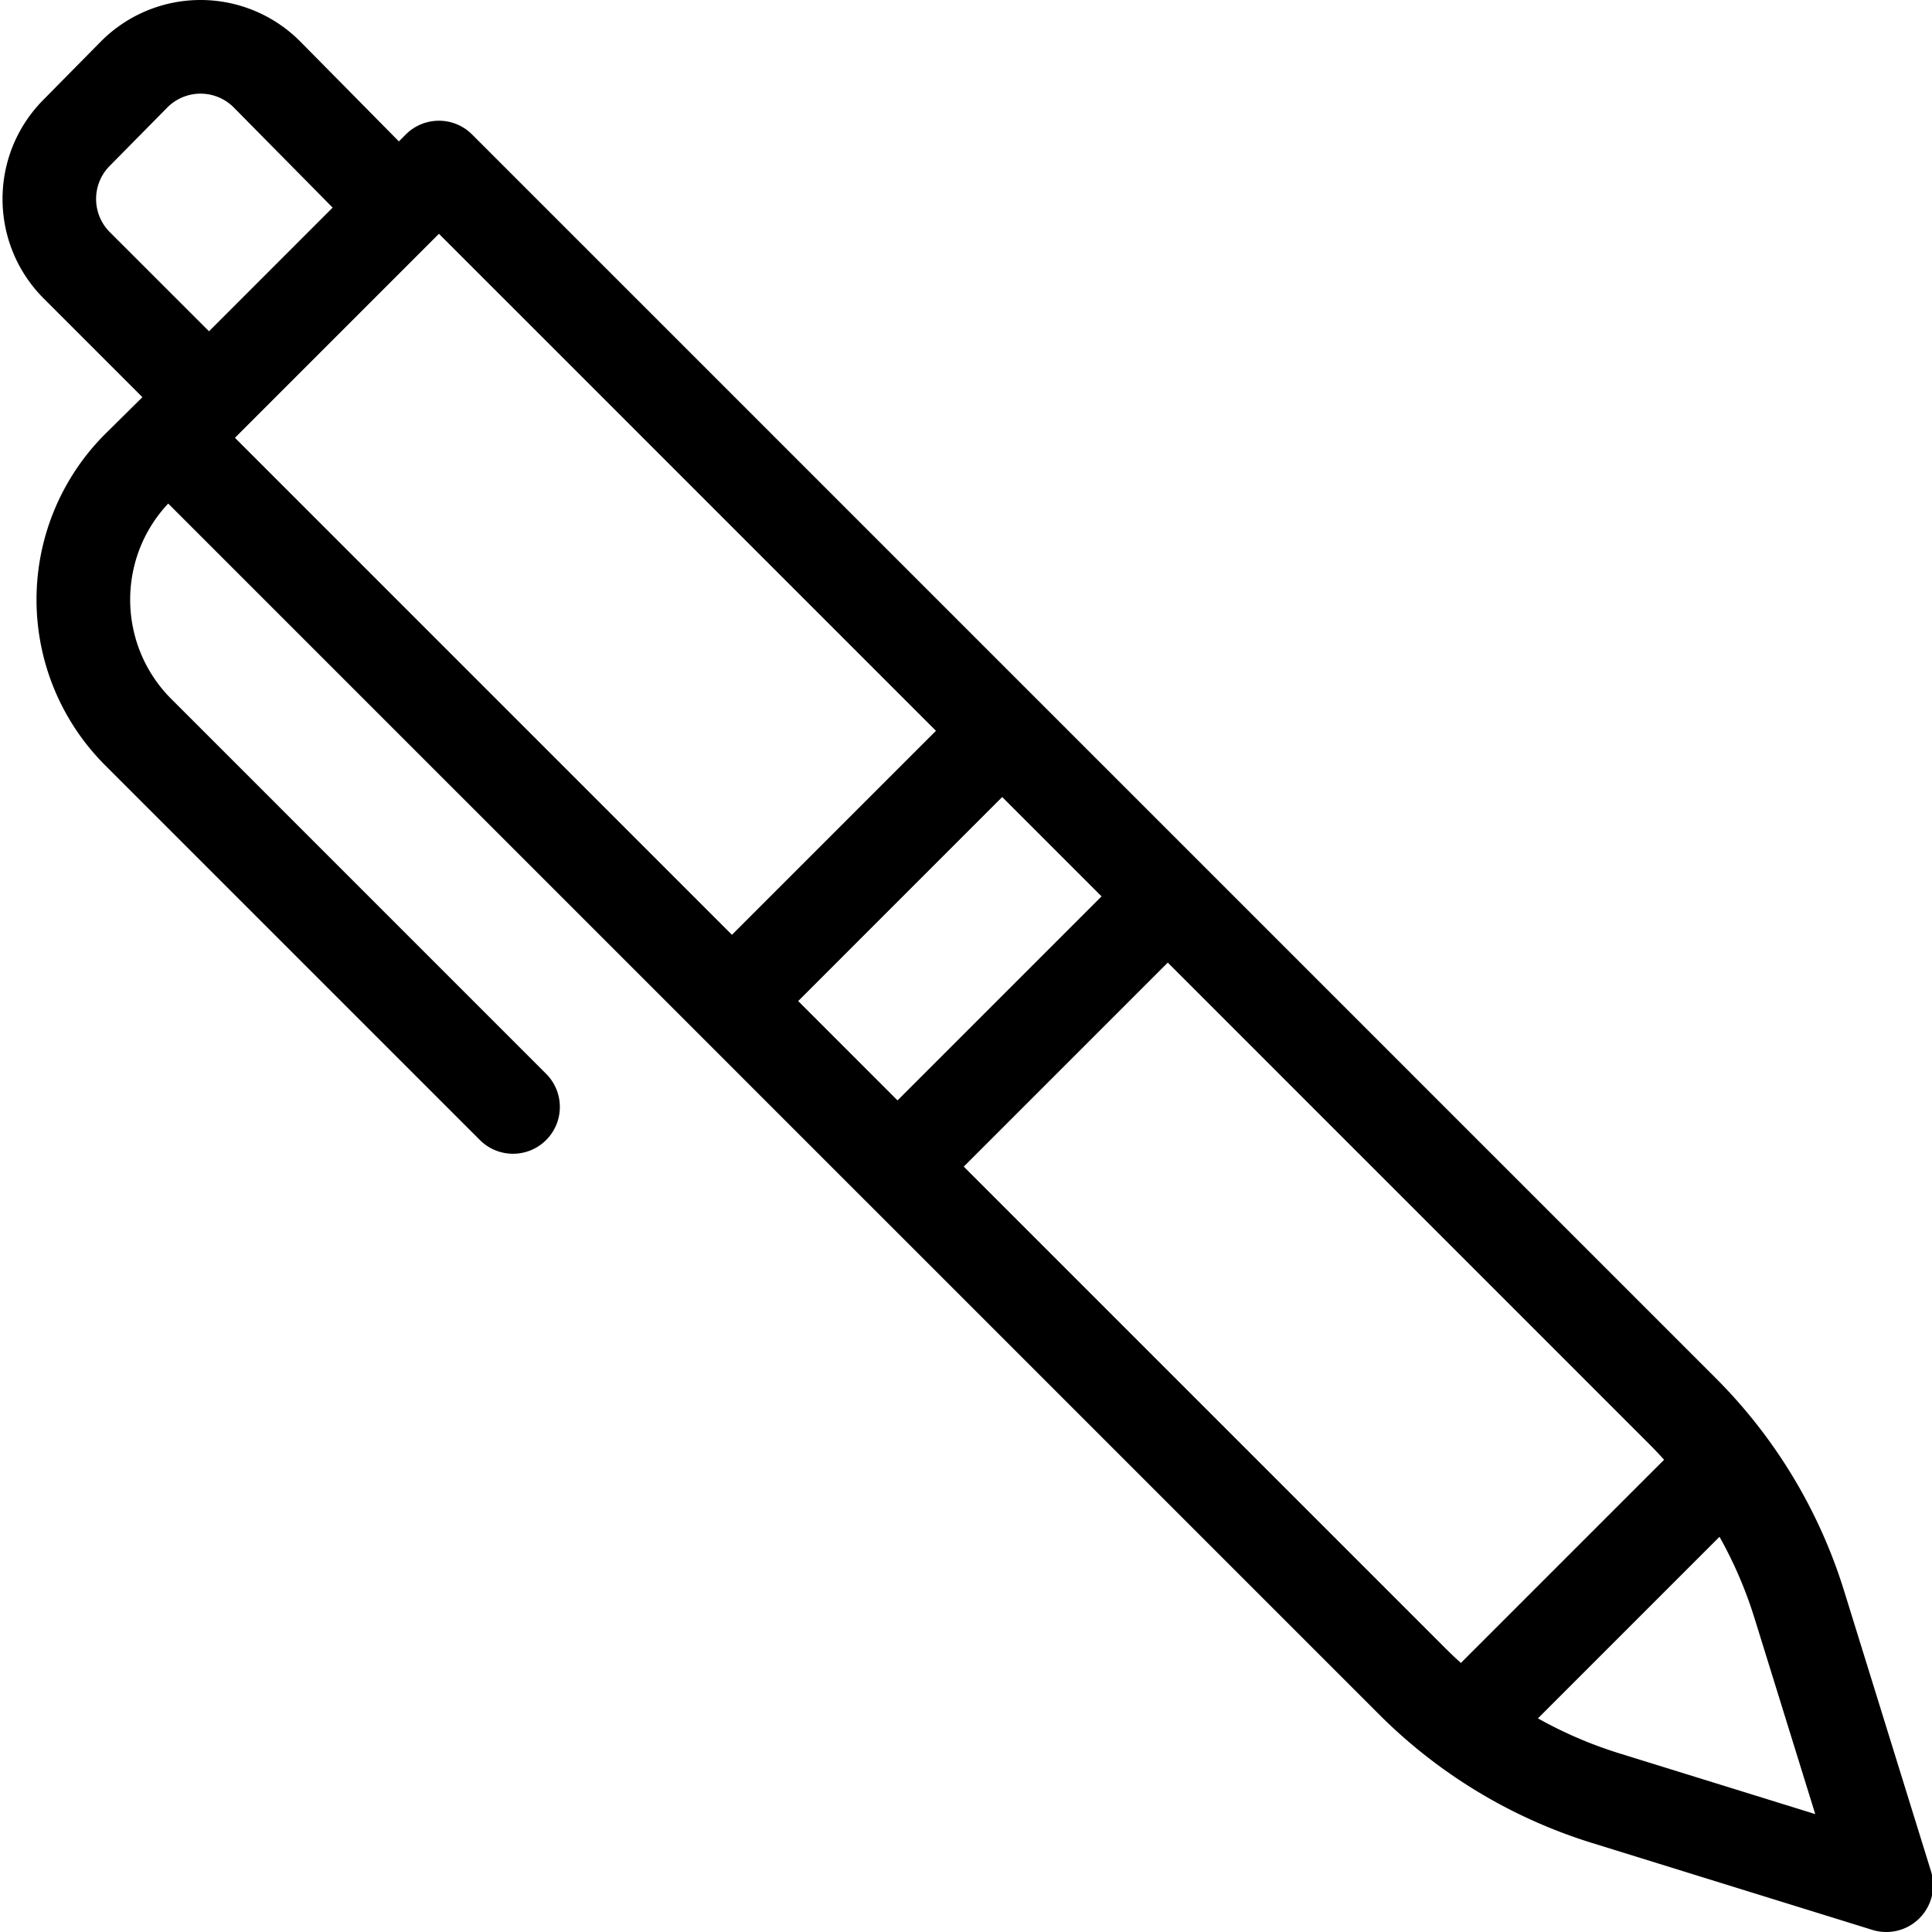 <svg height="412pt" viewBox="0 0 412 412.541" width="412pt" xmlns="http://www.w3.org/2000/svg"><path d="M393.453 339.55a110.442 110.442 0 0 0-27.281-45.198L100.527 28.707c-3.906-3.902-10.238-3.902-14.14 0l-1.485 1.484L63.91 8.93A30.008 30.008 0 0 0 42.555 0a30.008 30.008 0 0 0-21.356 8.93L8.883 21.414C-2.657 33.172-2.59 52.02 9.027 63.7l21.11 21.11-7.766 7.68a49.993 49.993 0 0 0-14.844 35.413 50 50 0 0 0 14.641 35.496l80.035 80.032c3.906 3.906 10.238 3.906 14.145 0 3.902-3.903 3.902-10.235-.004-14.14l-80.031-80.036c-11.454-11.45-11.747-29.926-.665-41.73l119.72 119.718 21.862 21.867 14.149 14.141 102.945 102.945a110.425 110.425 0 0 0 45.2 27.285l60.027 18.614a10.002 10.002 0 0 0 12.512-12.516zM23.121 35.46l12.313-12.483A9.998 9.998 0 0 1 42.554 20a9.998 9.998 0 0 1 7.122 2.977l21.082 21.355-26.399 26.406-21.191-21.183c-3.871-3.89-3.895-10.176-.047-14.094zm26.777 58.024 43.559-43.562L199.586 156.05l-43.563 43.562zm120.27 120.27 43.559-43.563 21.214 21.215-43.562 43.563zm35.355 35.355 43.563-43.562 102.941 102.945a87.103 87.103 0 0 1 3.036 3.207l-43.391 43.39c-1.09-.987-2.164-2-3.2-3.034zM345.45 374.375a89.98 89.98 0 0 1-17.324-7.453l38.77-38.77a89.89 89.89 0 0 1 7.457 17.325l12.988 41.886zm0 0"/></svg>